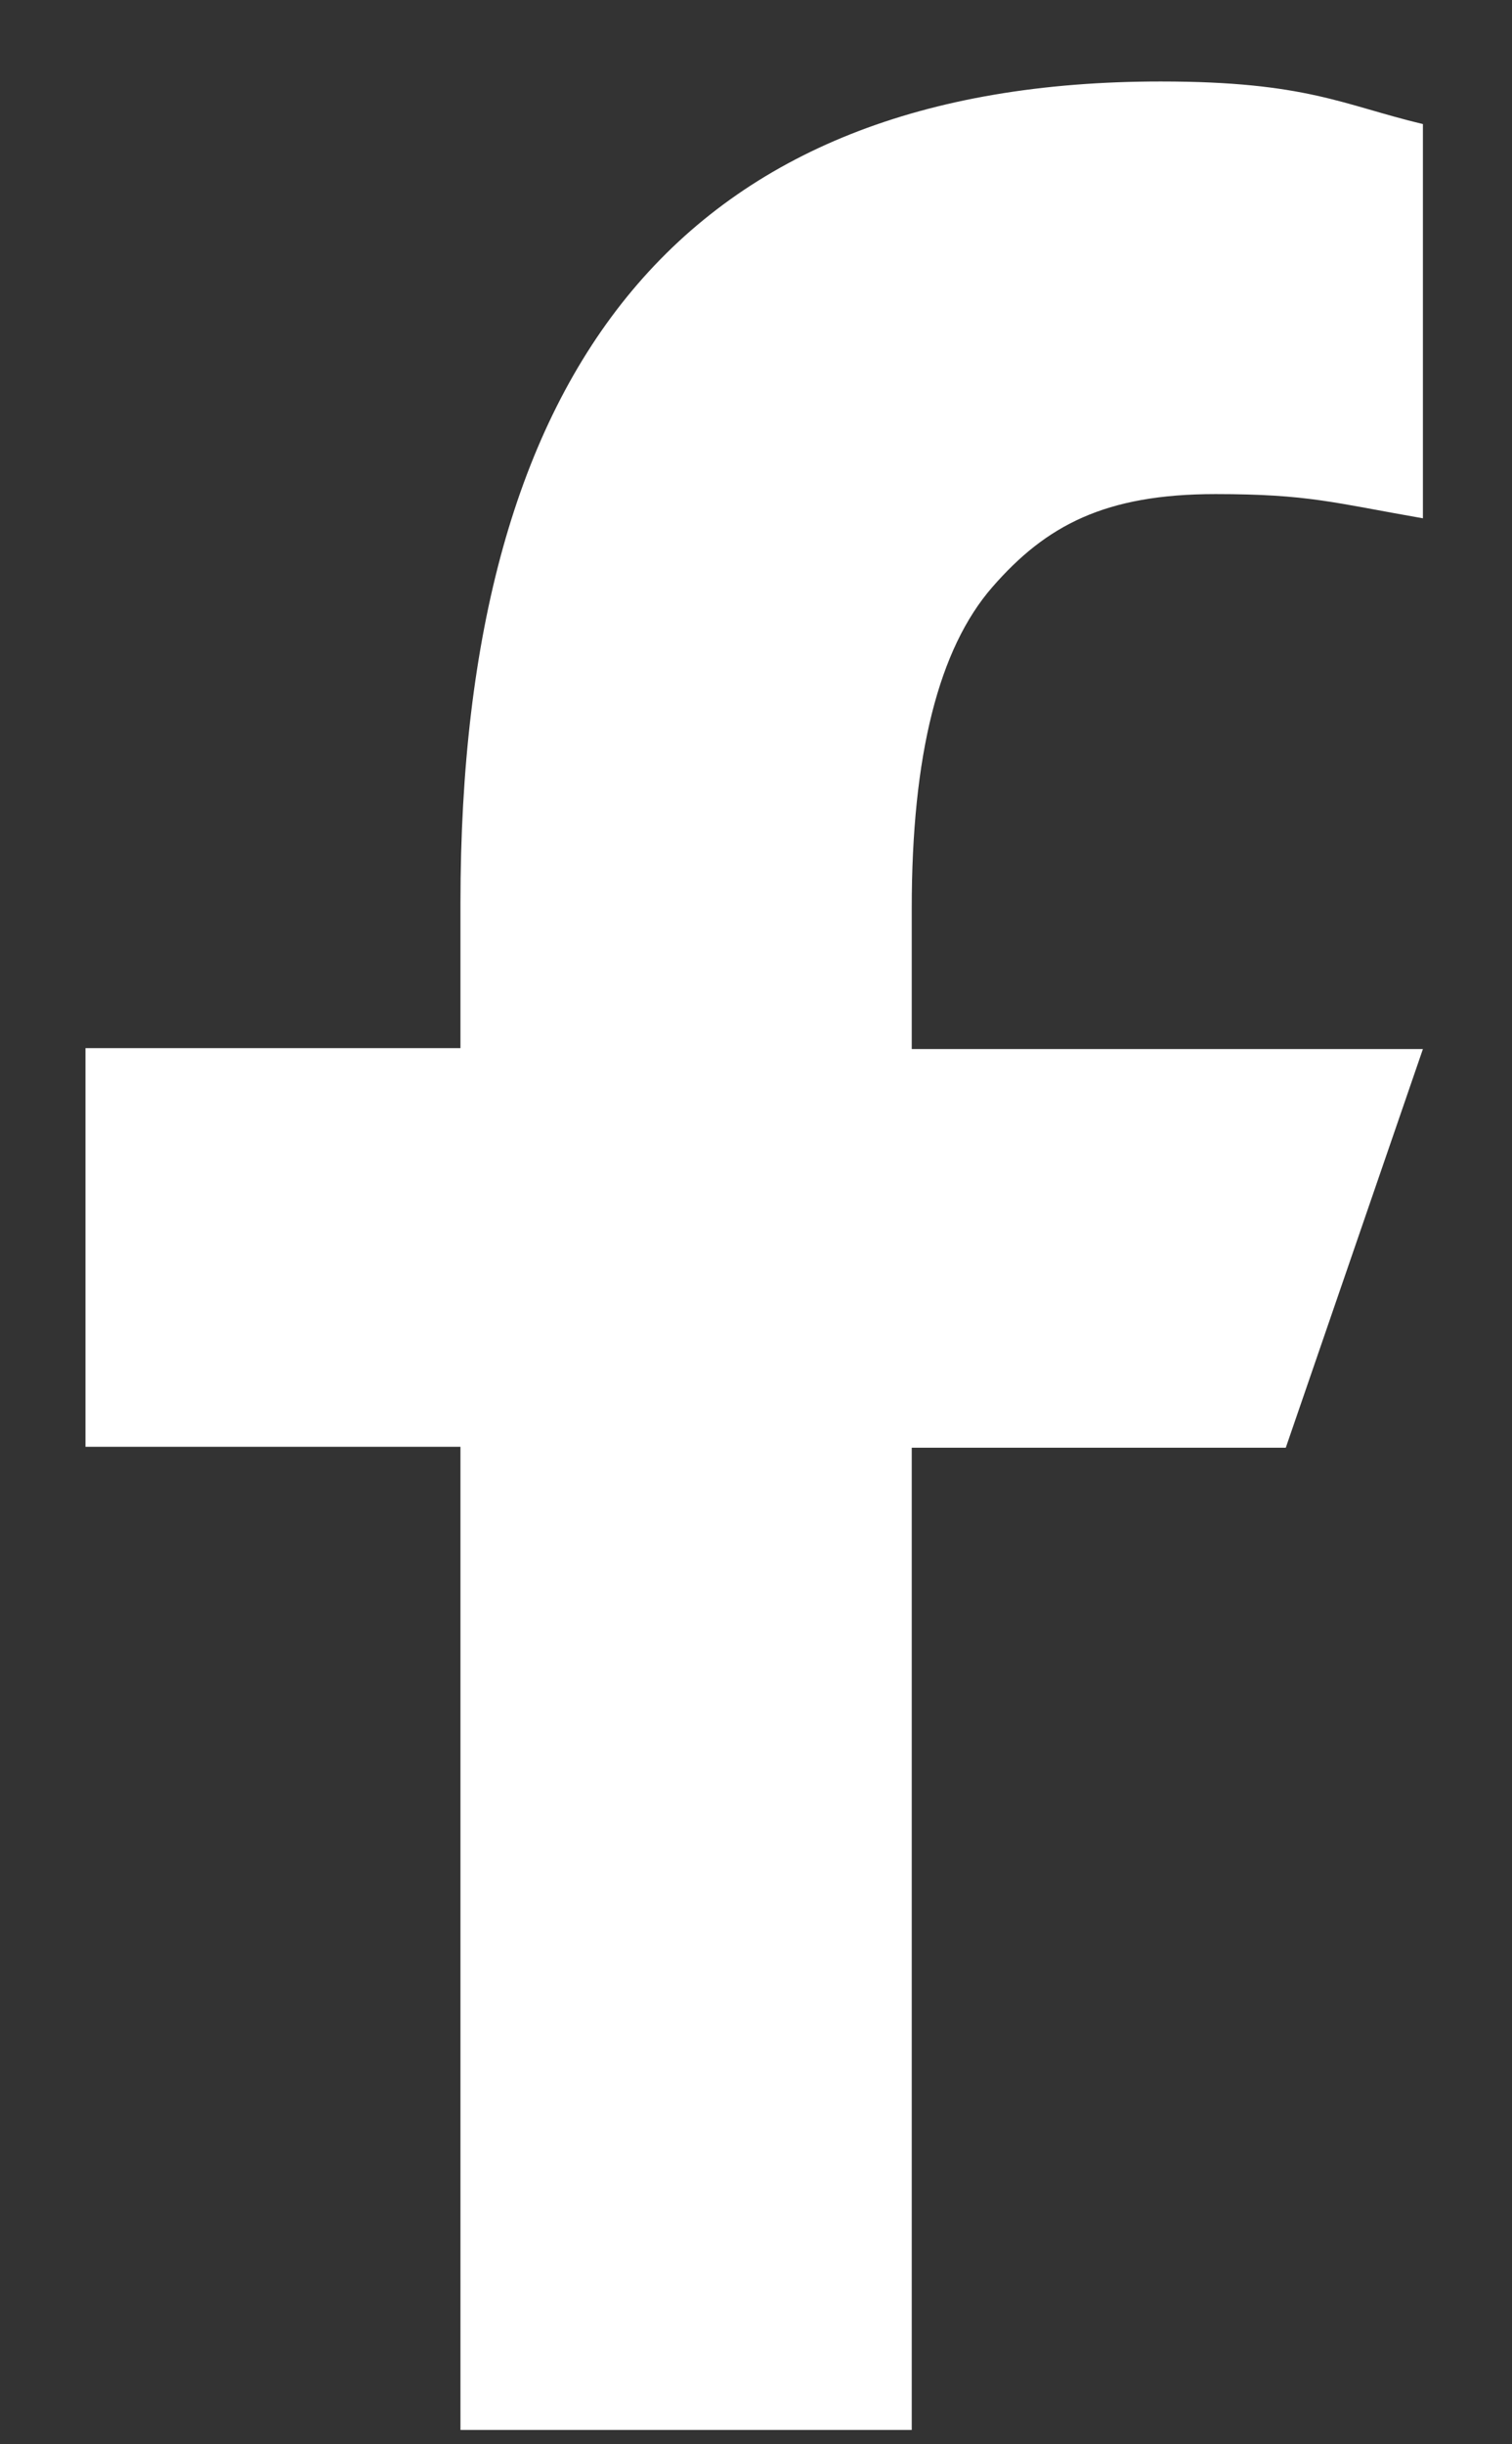 <svg width="13" height="21" viewBox="0 0 13 21" fill="none" xmlns="http://www.w3.org/2000/svg">
<rect x="0" y="0" width="13" height="21" fill="#333333" stroke="none"/>
<path d="M7.839 12.43V20.877H3.959V12.43H0.735V9.005H3.959V7.759C3.959 3.133 5.891 0.7 9.98 0.7C11.234 0.7 11.547 0.902 12.234 1.066V4.453C11.465 4.319 11.249 4.245 10.45 4.245C9.503 4.245 8.995 4.513 8.533 5.043C8.07 5.573 7.839 6.49 7.839 7.804V9.013H12.234L11.055 12.438H7.839V12.43Z" fill="white"/>
</svg>
